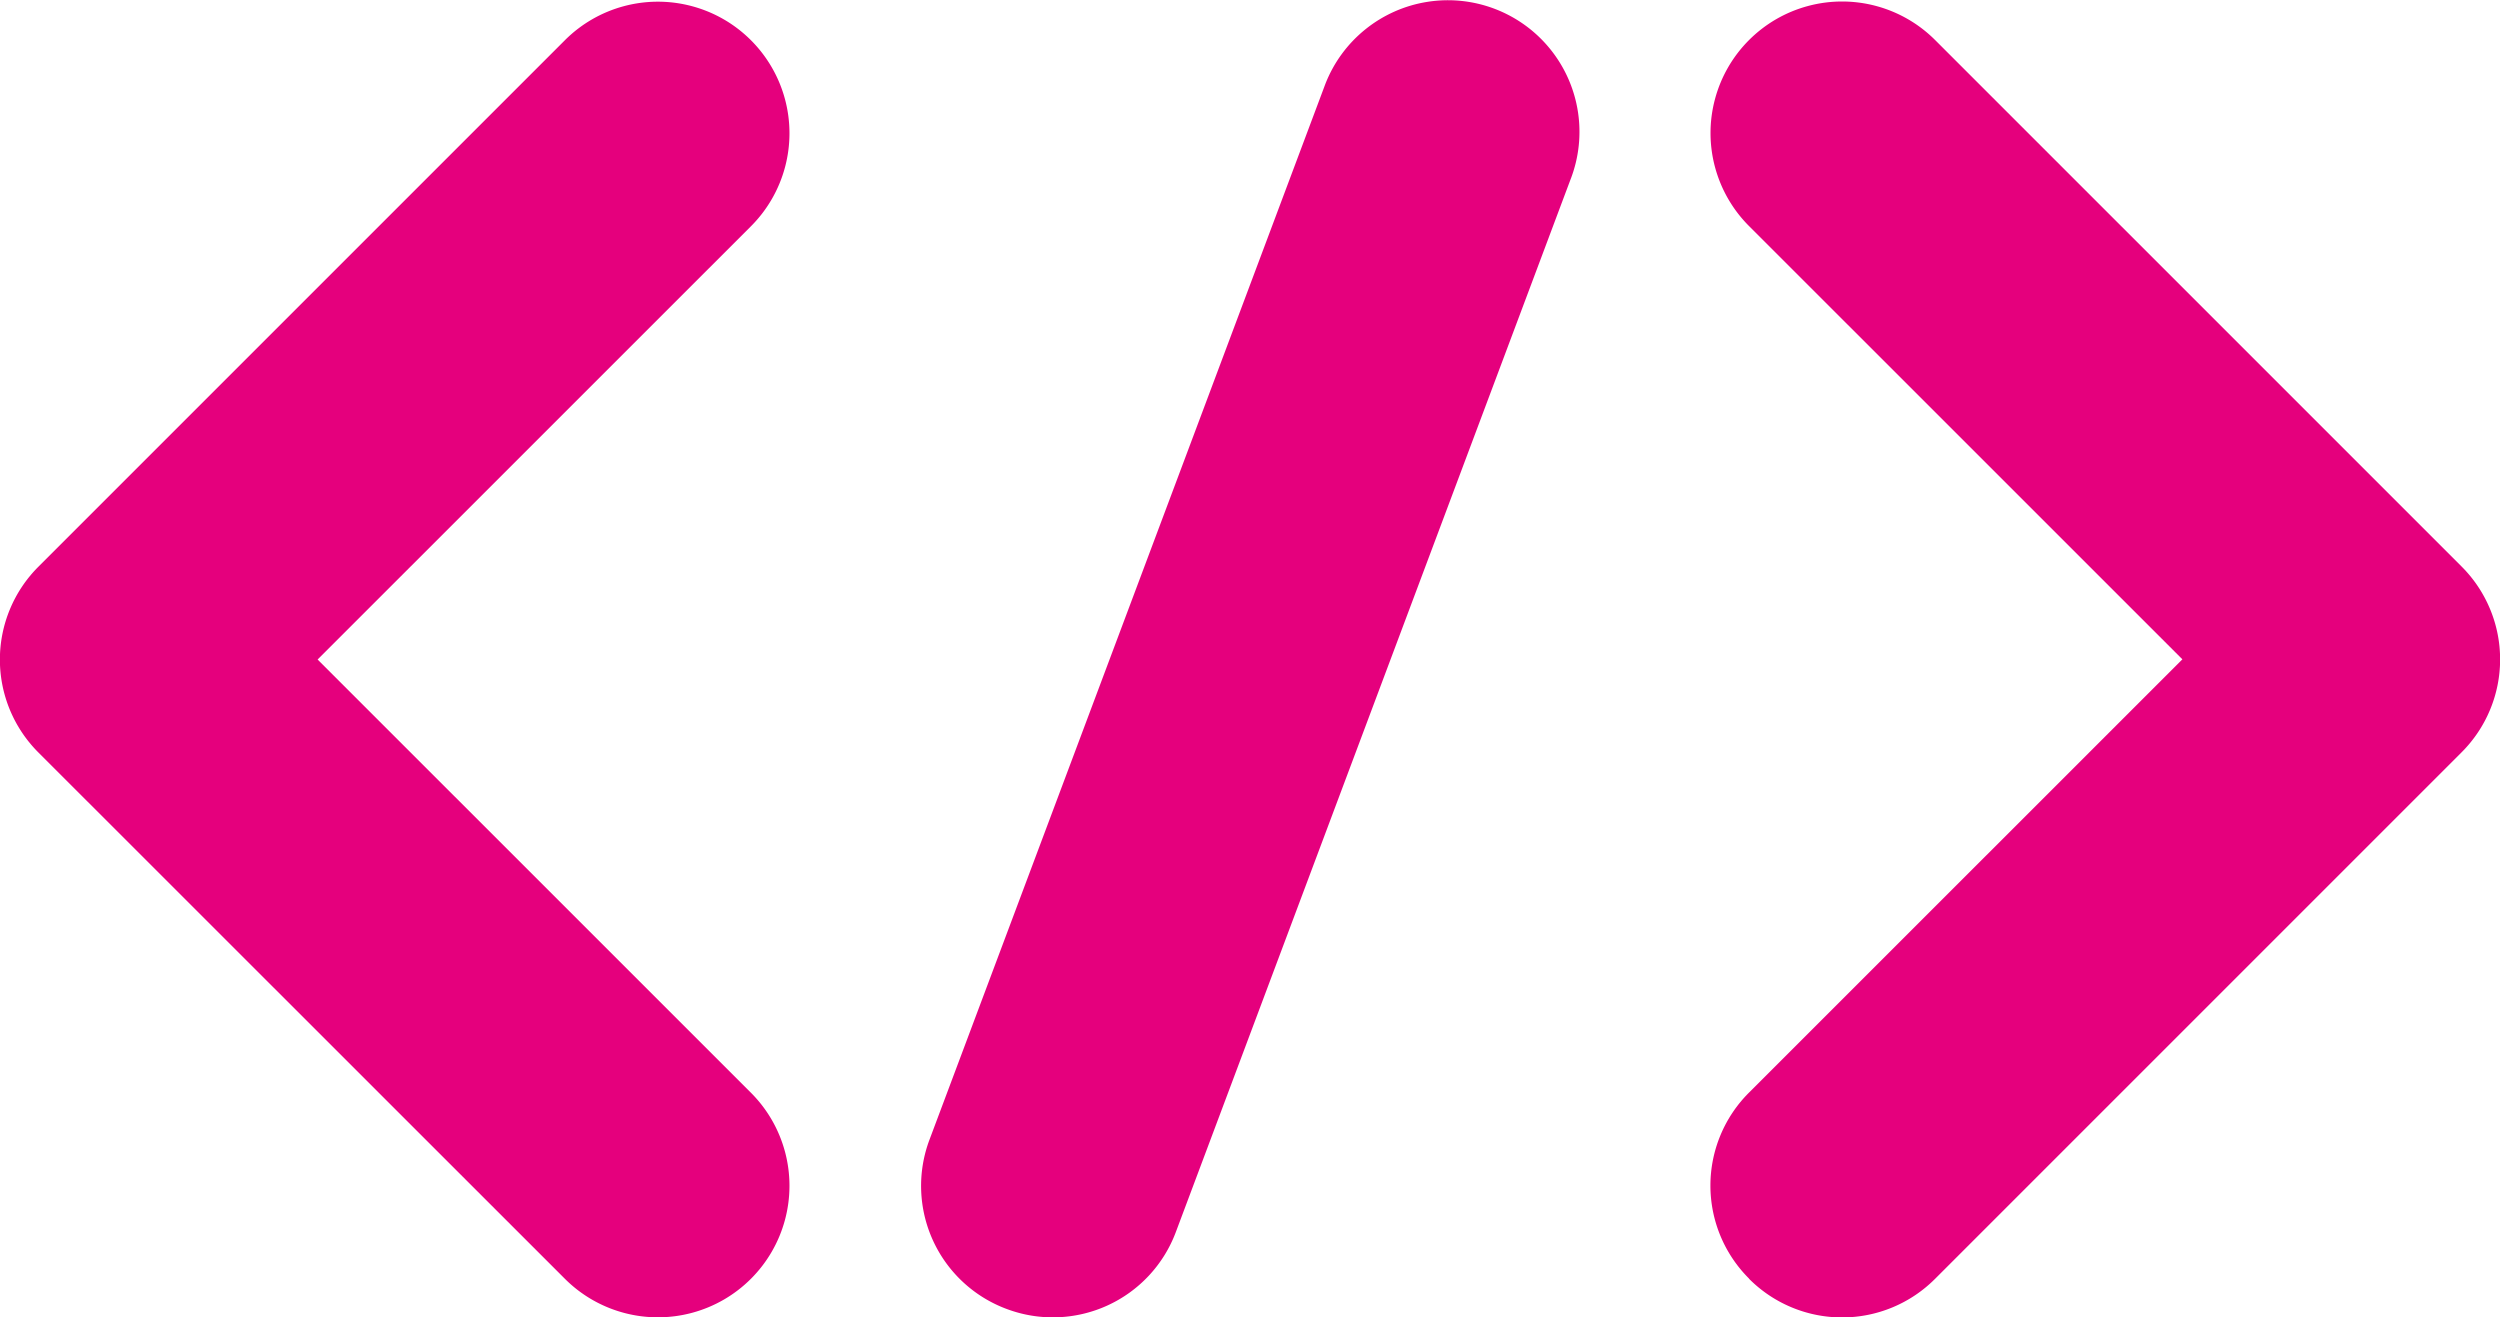 <svg xmlns="http://www.w3.org/2000/svg" width="26.66" height="14.049" viewBox="0 0 26.66 14.049">
  <g id="Group_1246" data-name="Group 1246" transform="translate(-88 -167.907)">
    <path id="Path_440" data-name="Path 440" d="M94.024,181.621a1.4,1.4,0,1,0,1.984-1.984l-4.621-4.62,4.621-4.62a1.4,1.4,0,0,0-1.984-1.984l-5.613,5.613a1.4,1.4,0,0,0,0,1.984h0Z" transform="translate(0 -0.077)" fill="#e5007d"/>
    <path id="Path_441" data-name="Path 441" d="M192.411,181.621a1.4,1.4,0,0,0,1.984,0h0l5.613-5.613a1.4,1.4,0,0,0,0-1.984h0l-5.613-5.613a1.4,1.4,0,0,0-1.984,1.984l4.621,4.62-4.621,4.62a1.4,1.4,0,0,0,0,1.984Z" transform="translate(-85.759 -0.077)" fill="#e5007d"/>
    <path id="Path_442" data-name="Path 442" d="M144.91,181.865a1.4,1.4,0,0,0,1.806-.819v0l4.209-11.225a1.4,1.4,0,1,0-2.615-1.017l-.012.032-4.209,11.225A1.4,1.4,0,0,0,144.91,181.865Z" transform="translate(-46.177)" fill="#e5007d"/>
  </g>
</svg>
